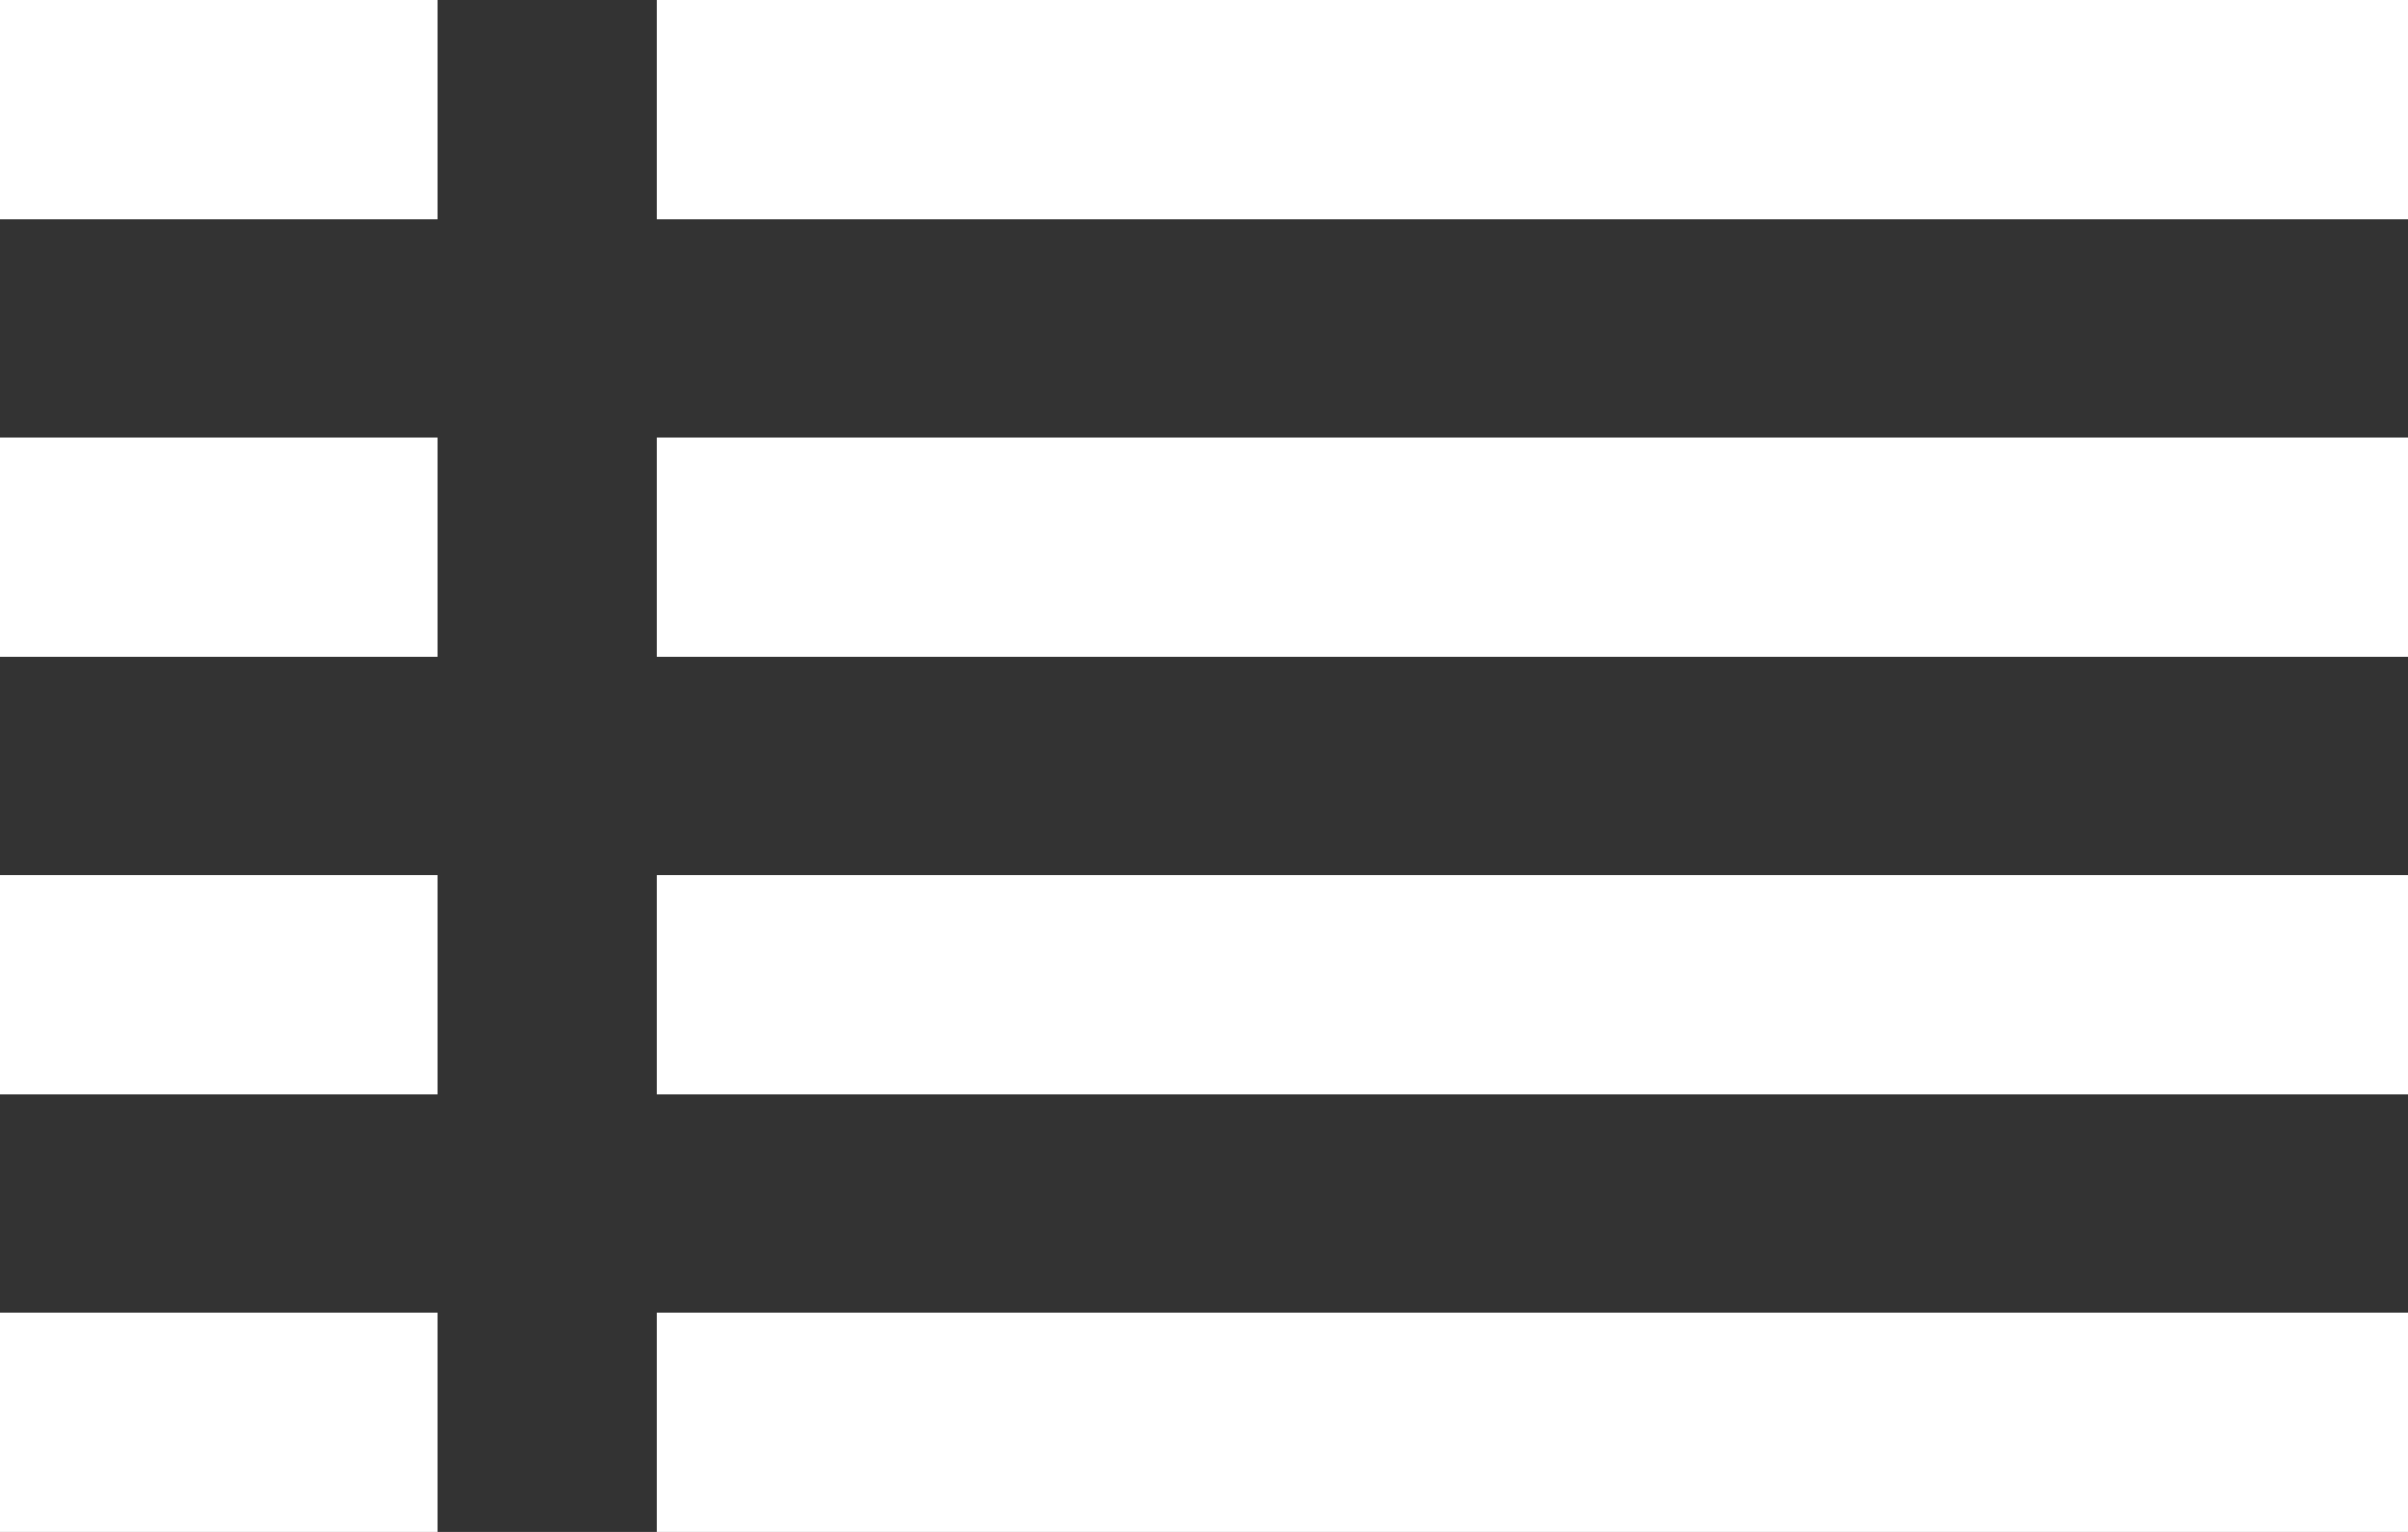 <svg width="22" height="14" viewBox="0 0 22 14" fill="none" xmlns="http://www.w3.org/2000/svg">
<rect x="0" y="0" width="22" height="14" fill="#333333" stroke="none"/>
<rect width="4" height="2" fill="white"/>
<rect y="12" width="4" height="2" fill="white"/>
<rect y="8" width="4" height="2" fill="white"/>
<rect y="4" width="4" height="2" fill="white"/>
<rect x="6" width="16" height="2" fill="white"/>
<rect x="6" y="12" width="16" height="2" fill="white"/>
<rect x="6" y="8" width="16" height="2" fill="white"/>
<rect x="6" y="4" width="16" height="2" fill="white"/>
</svg>

